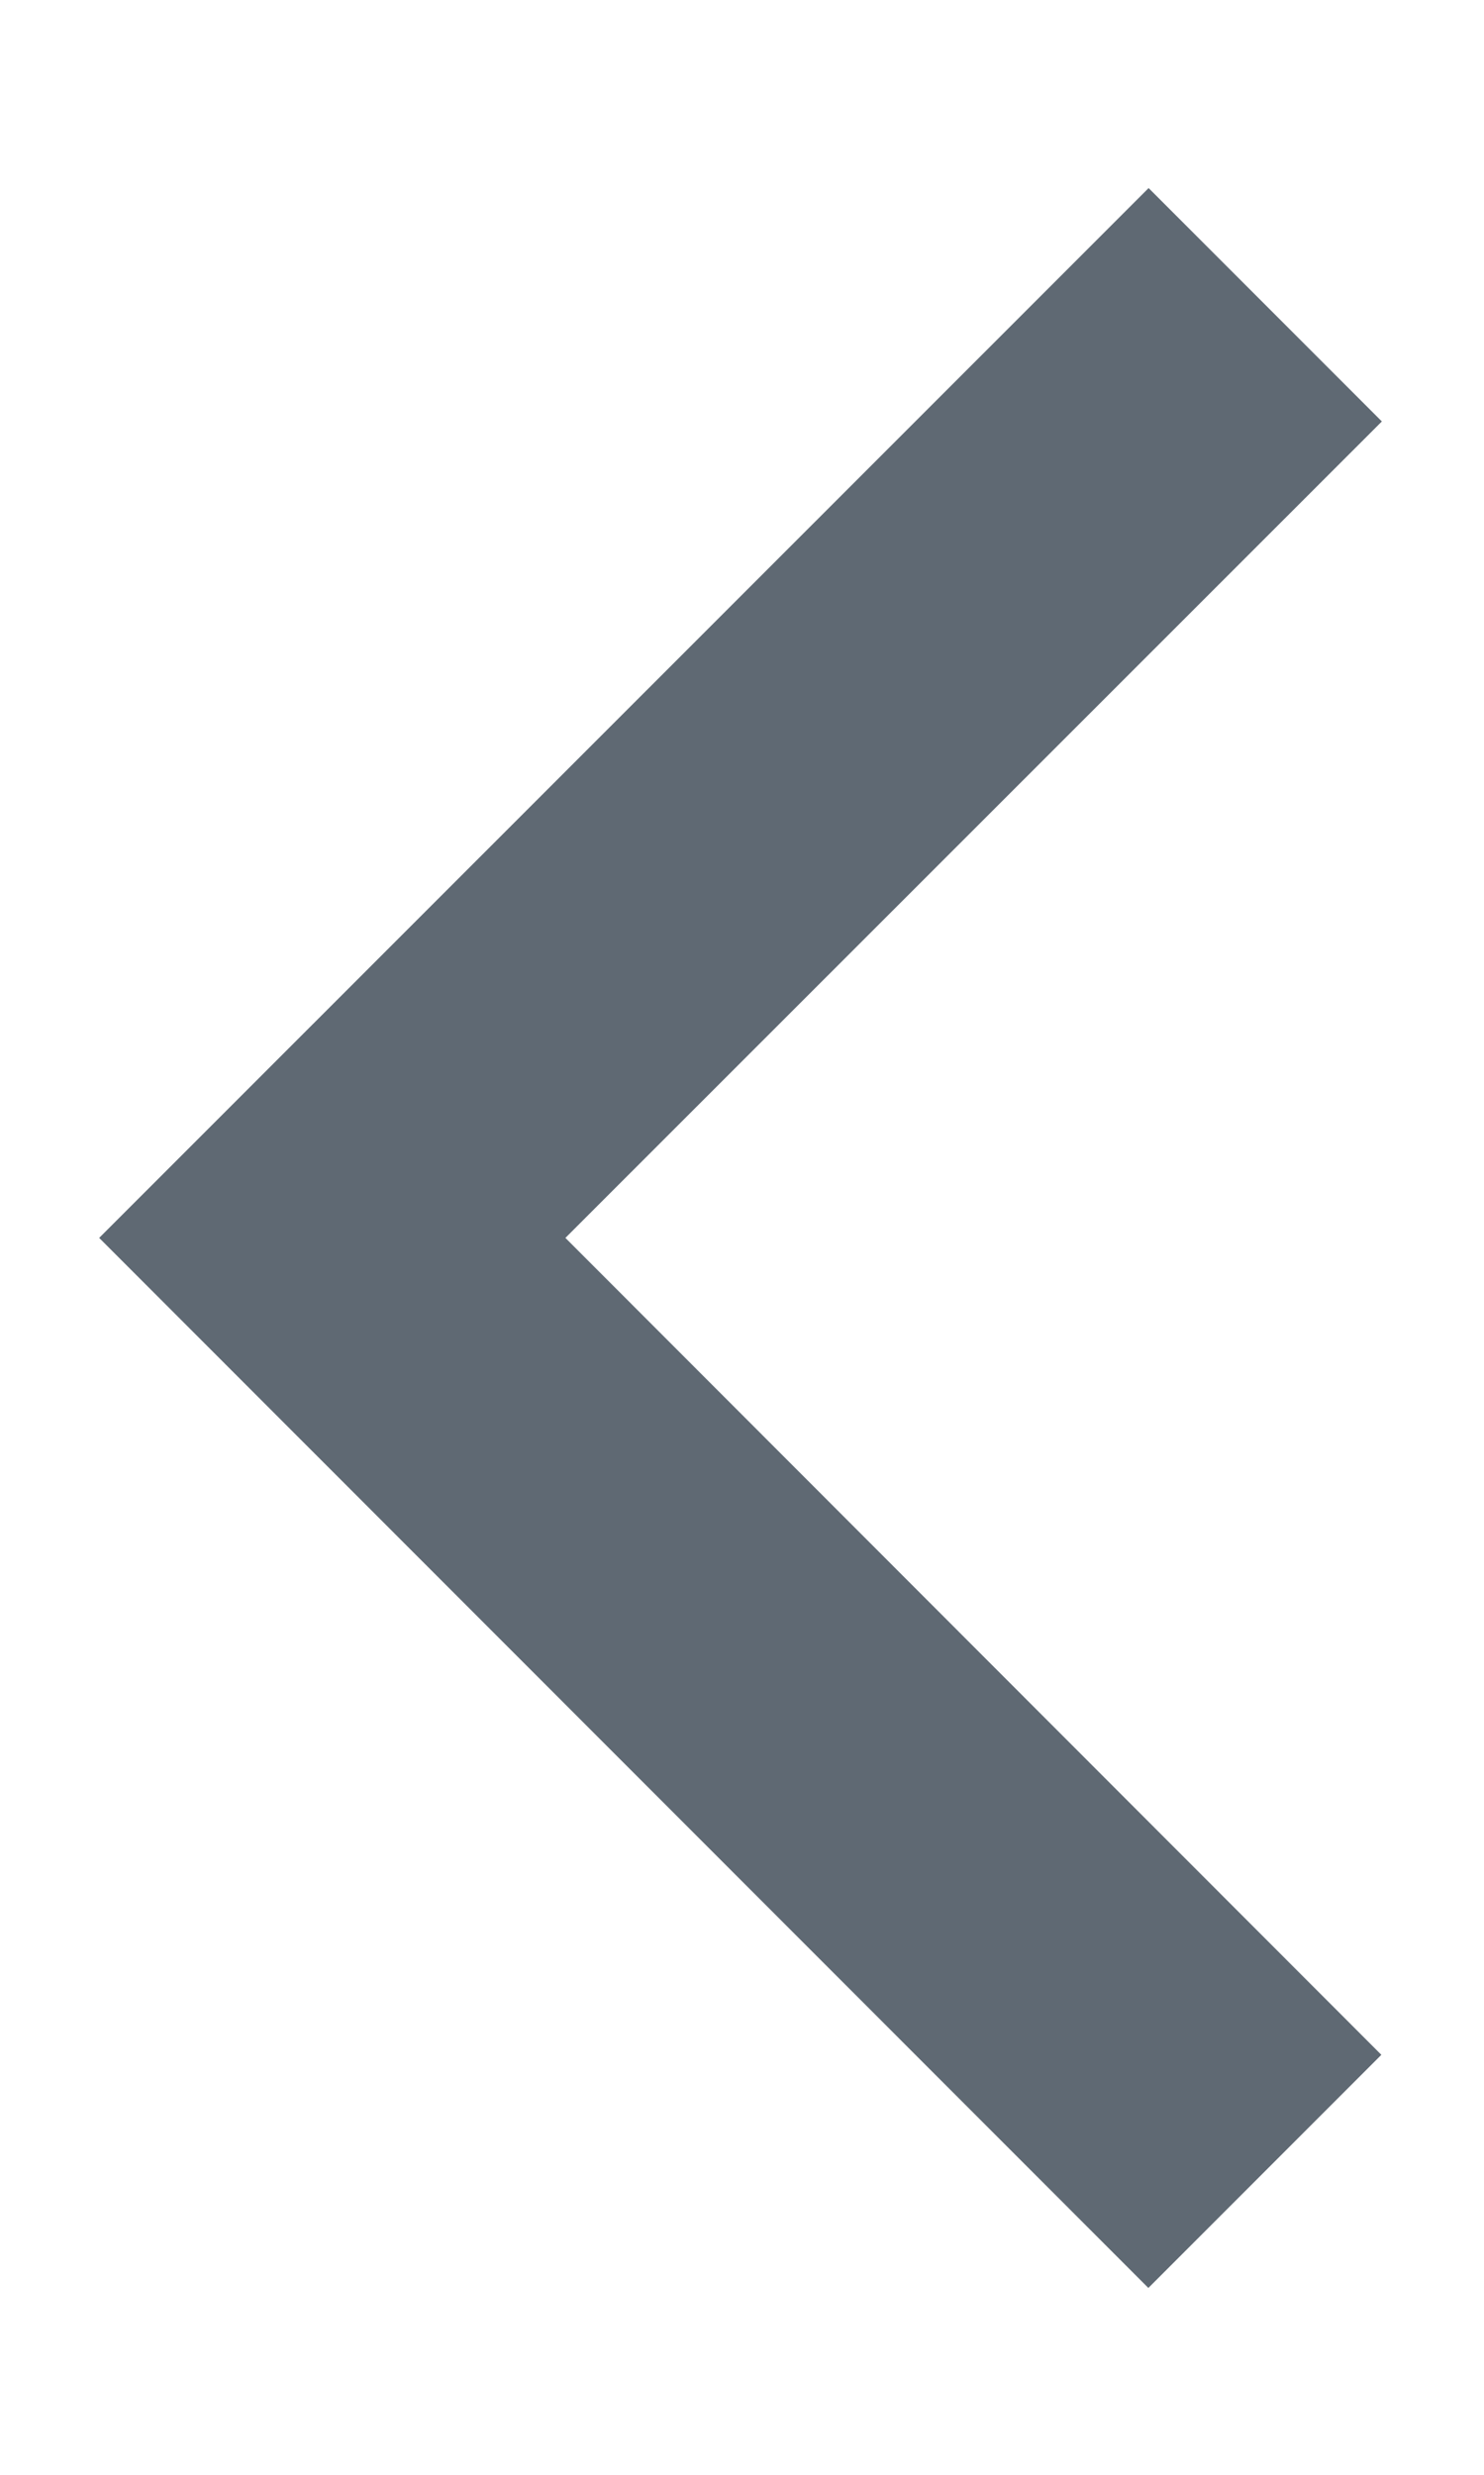 <svg width="6" height="10" viewBox="0 0 6 10" fill="none" xmlns="http://www.w3.org/2000/svg">
<path d="M2.286 5.002L5.585 8.303L4.643 9.245L0.401 5.002L4.644 0.76L5.587 1.703L2.286 5.002Z" fill="#5F6973"/>
</svg>
